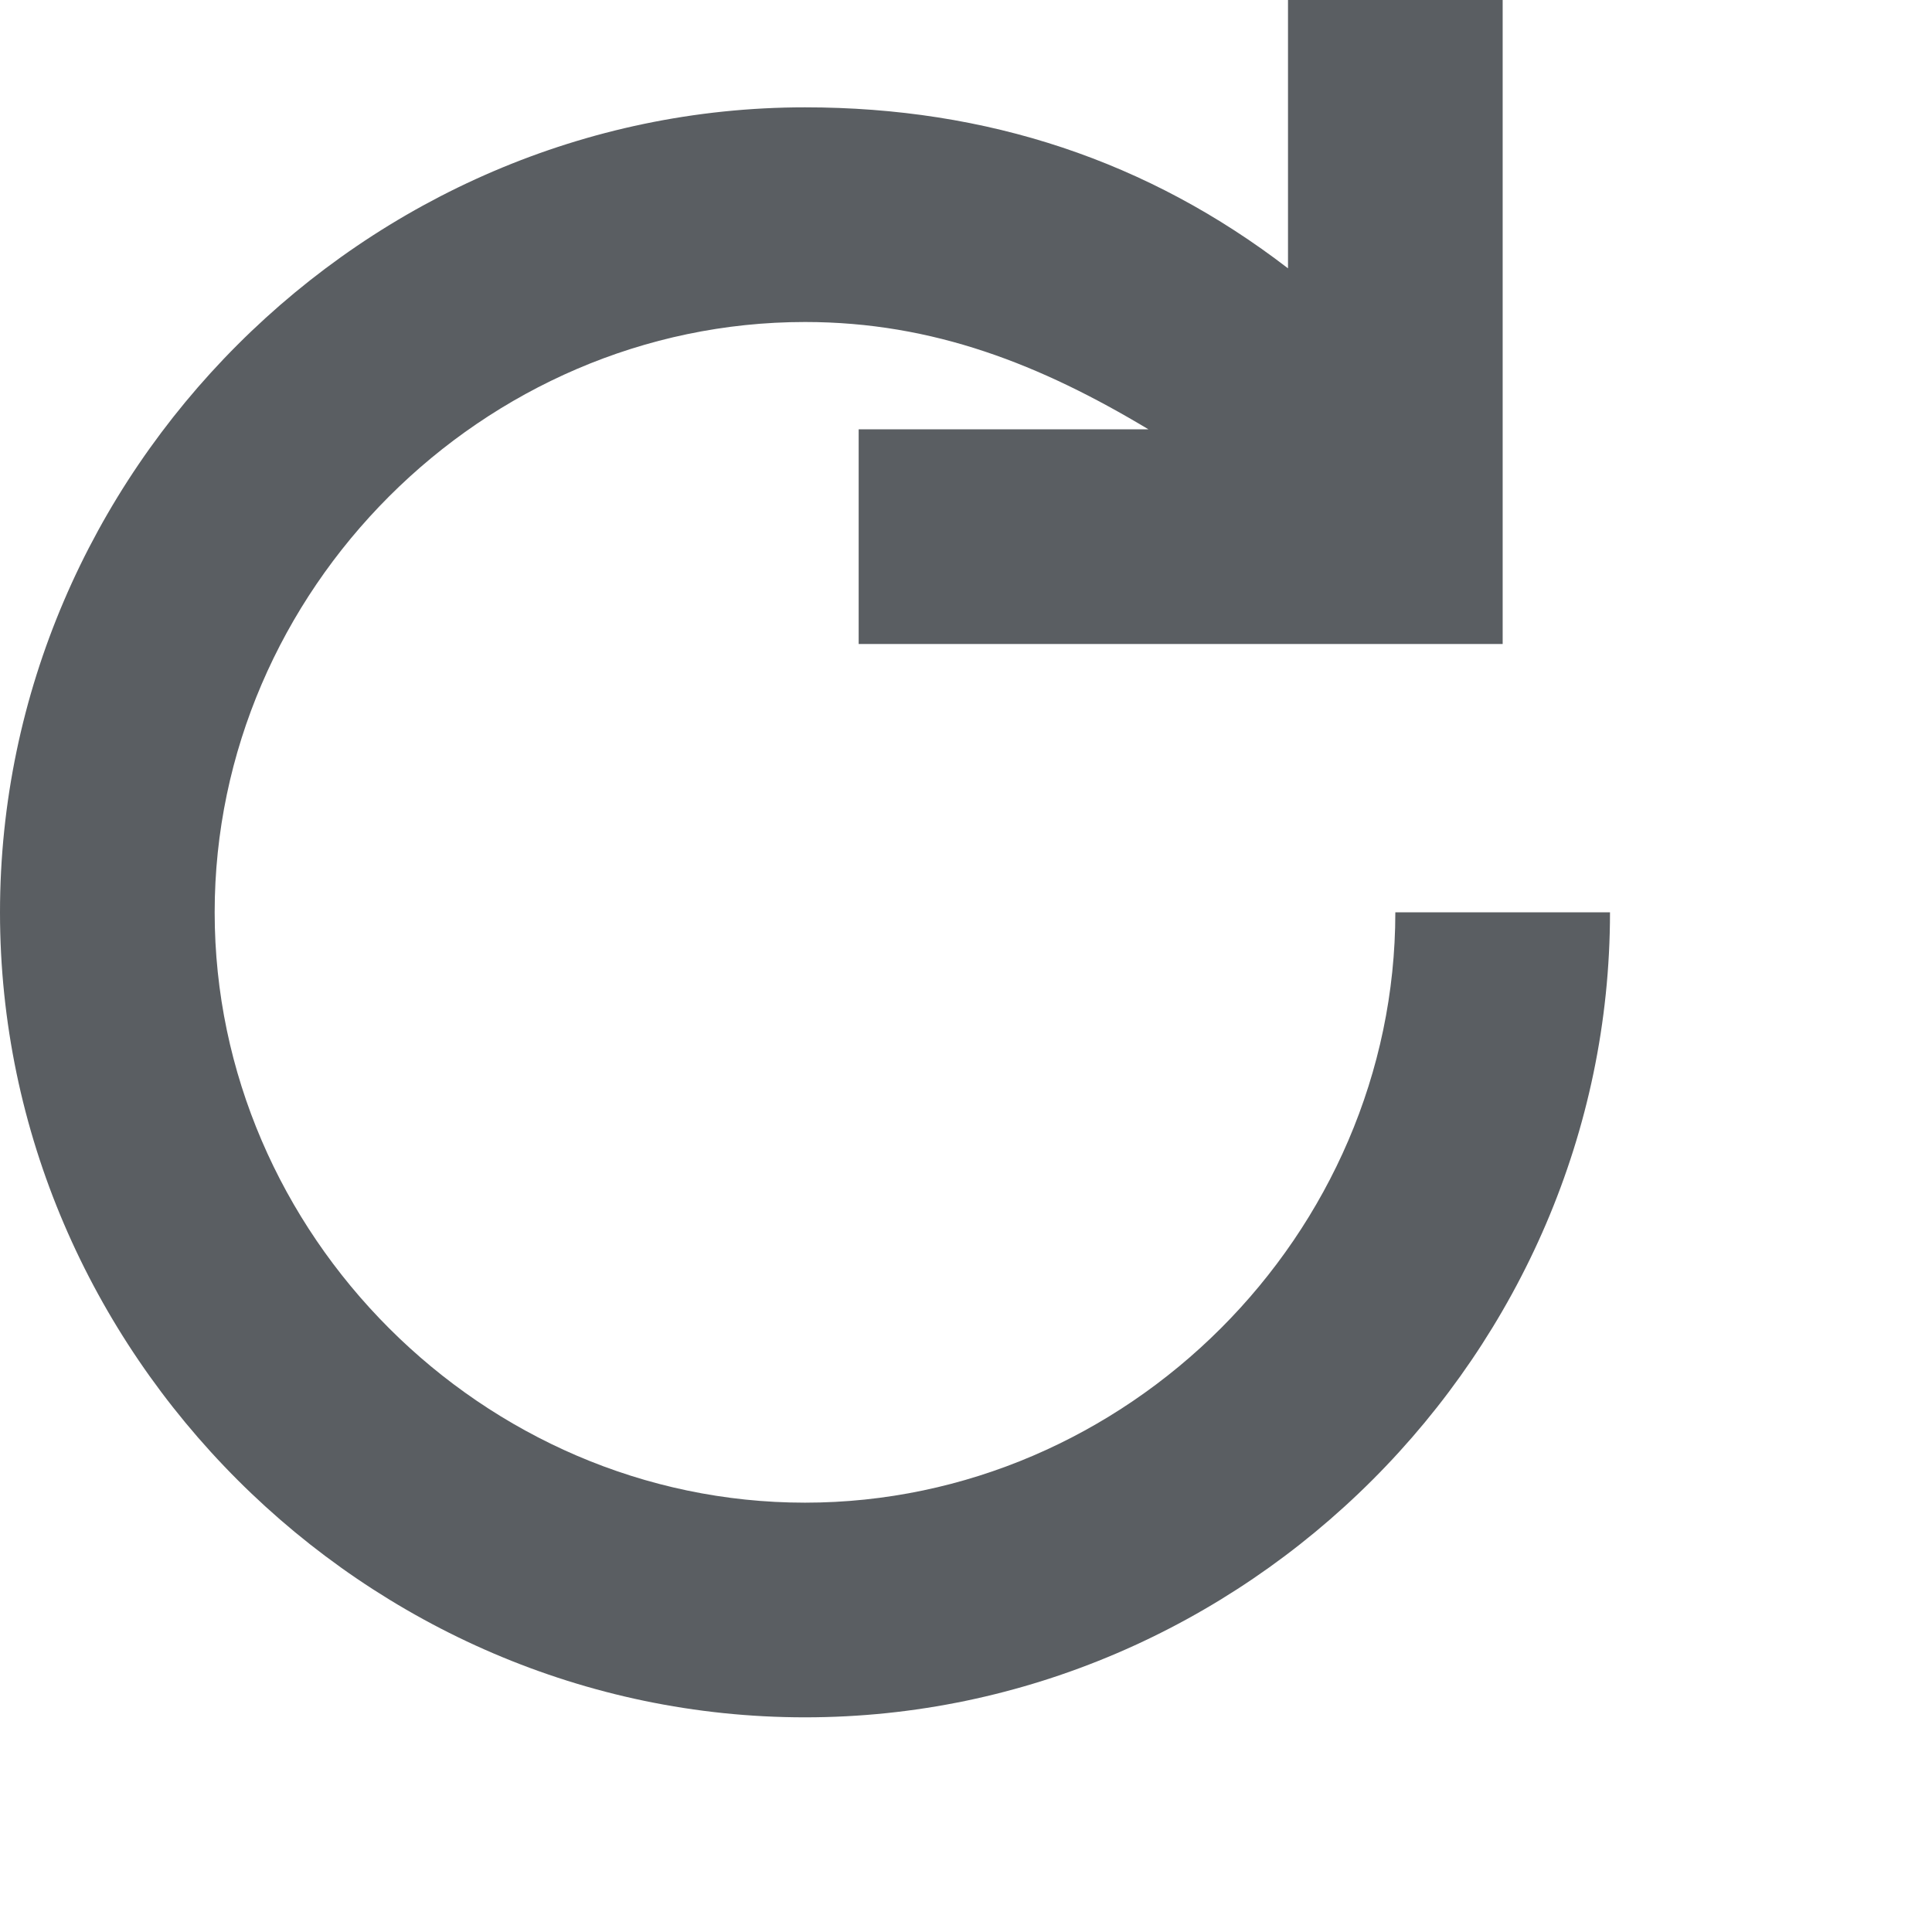 <svg width="16" height="16" viewBox="0 0 18 18" fill="none" xmlns="http://www.w3.org/2000/svg">
    <path d="M7.5 14C4.5 14 2 11.5 2 8.5C2 5.5 4.5 3 7.5 3C8.7 3 9.7 3.4 10.7 4H8V6H14V0H12V2.5C10.7 1.5 9.2 1 7.5 1C3.4 1 0 4.4 0 8.5C0 12.6 3.4 16 7.5 16C11.6 16 15 12.6 15 8.5H13C13 11.5 10.5 14 7.5 14Z" fill="#5A5E62" />
</svg>
